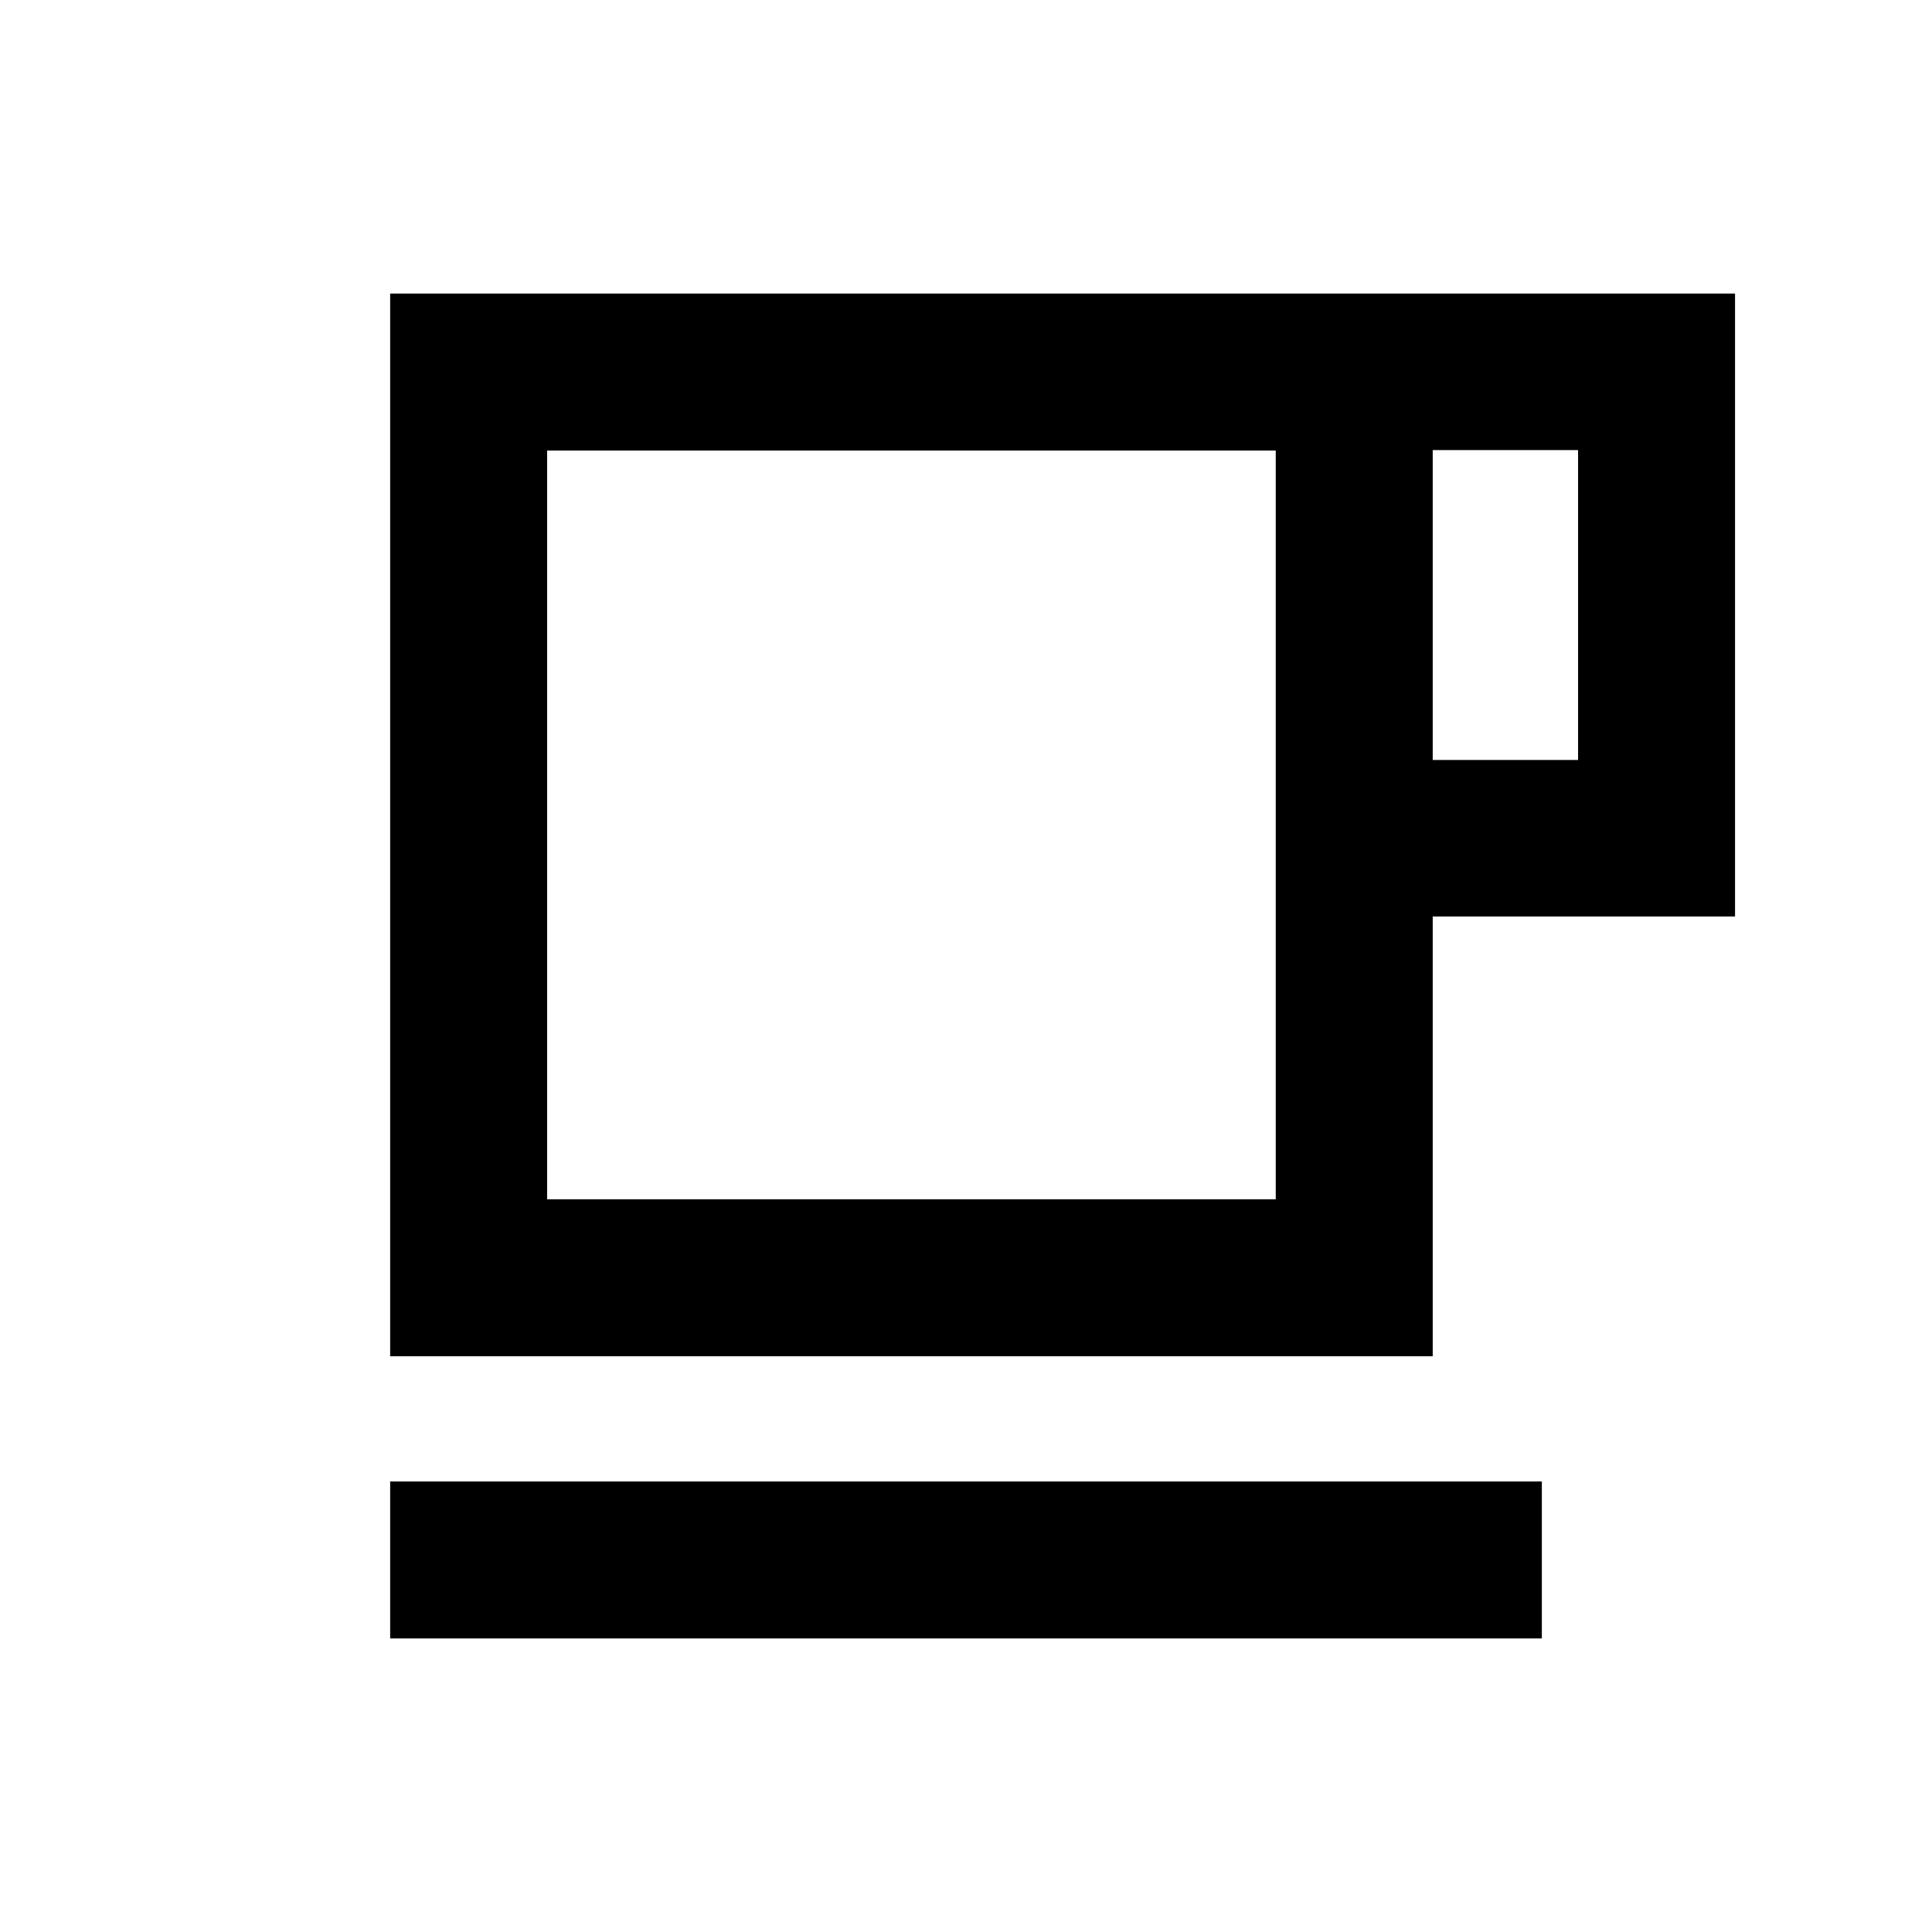 <svg xmlns="http://www.w3.org/2000/svg" height="20" viewBox="0 -960 960 960" width="20"><path d="M193.87-145.87v-78h572.26v78H193.87Zm0-140.22v-528.04h668.26v309.52H711.91v218.52H193.87Zm78-78h362.04v-372.04H271.87v372.04Zm440.04-218.28h72.22v-154h-72.22v154ZM271.87-364.09h362.04-362.04Z"/></svg>
